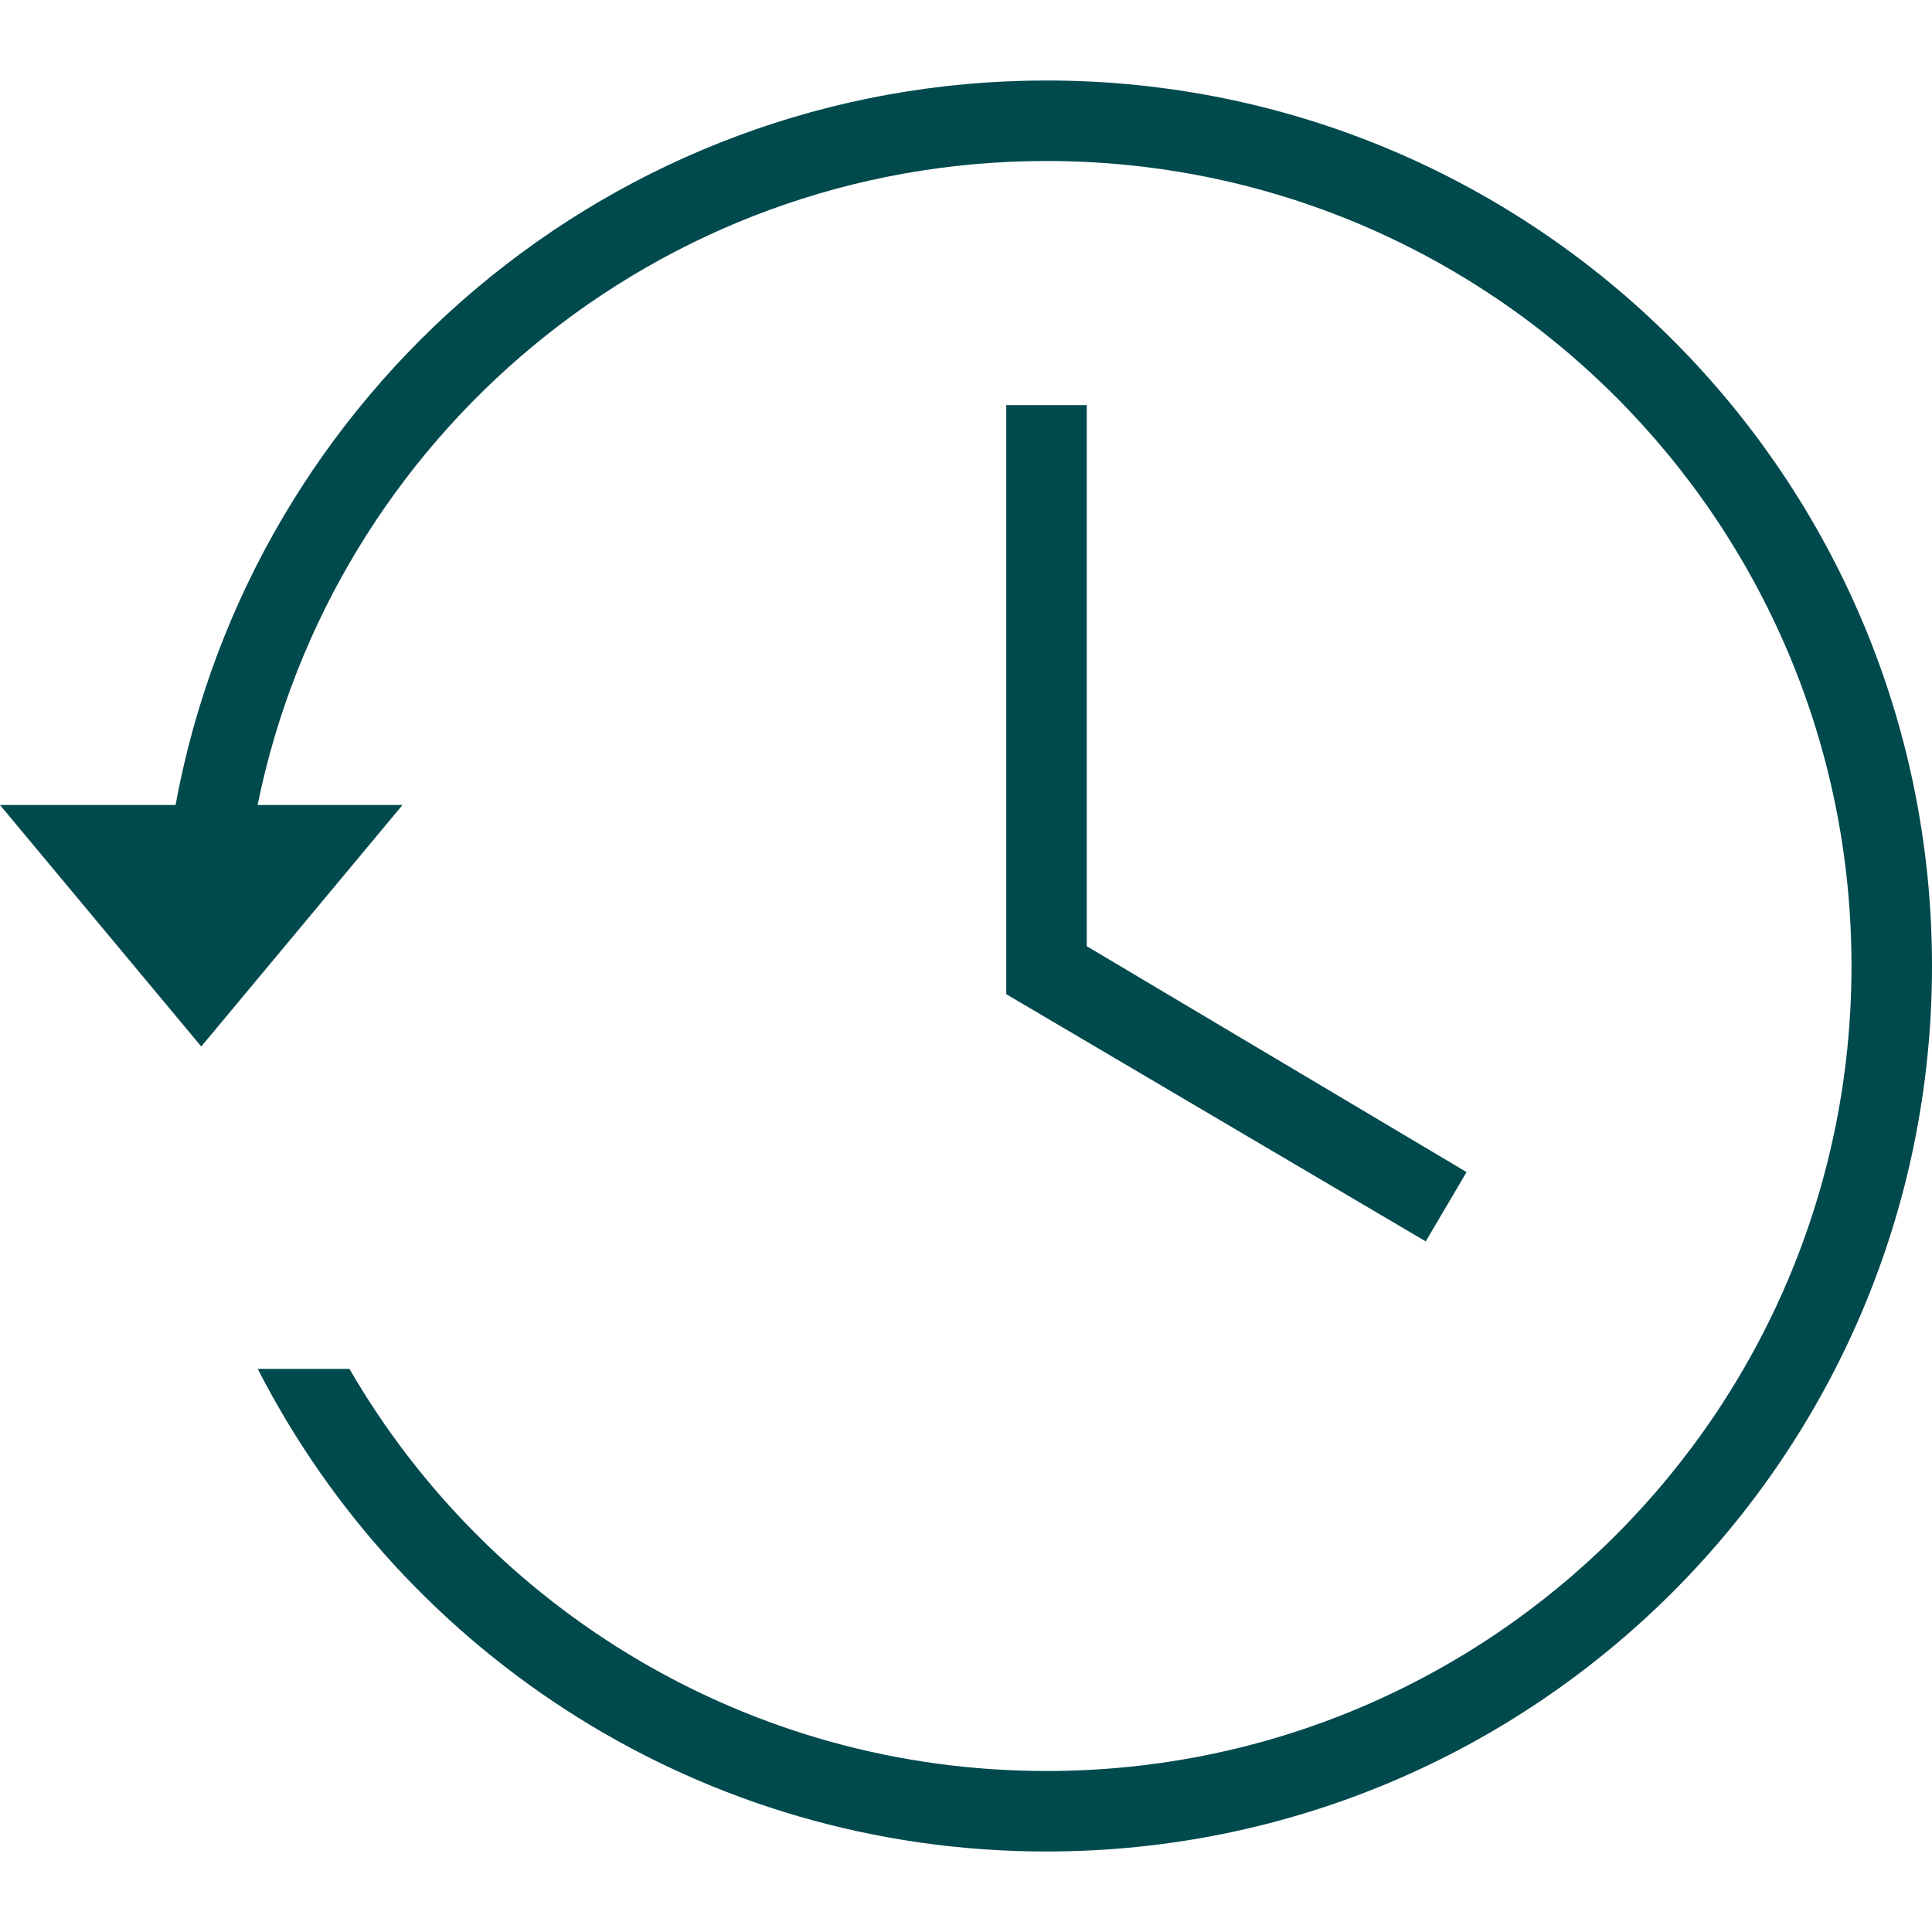 <?xml version="1.0"?>
<svg xmlns="http://www.w3.org/2000/svg" xmlns:xlink="http://www.w3.org/1999/xlink" version="1.1" id="Capa_1" x="0px" y="0px" width="512px" height="512px" viewBox="0 0 612 612" style="enable-background:new 0 0 612 612;" xml:space="preserve" class=""><g><g>
	<g>
		<polygon points="318.75,128.316 318.75,314.925 451.631,393.235 464.559,371.28 344.25,299.727 344.25,128.316   " data-original="#000000" class="active-path" data-old_color="#00494d" fill="#00494d"/>
		<path d="M110.695,433.628H81.651C128.086,524.382,222.539,586.5,331.5,586.5C486.412,586.5,612,460.912,612,306    c0-154.913-125.588-280.5-280.5-280.5C194.004,25.5,79.611,124.44,55.616,255H0l63.75,76.5L127.5,255H81.6    C105.238,138.618,208.131,51,331.5,51c140.837,0,255,114.164,255,255c0,140.837-114.163,255-255,255    C237.175,561,154.785,509.771,110.695,433.628z" data-original="#000000" class="active-path" data-old_color="#00494d" fill="#00494d"/>
	</g>
</g></g> </svg>
